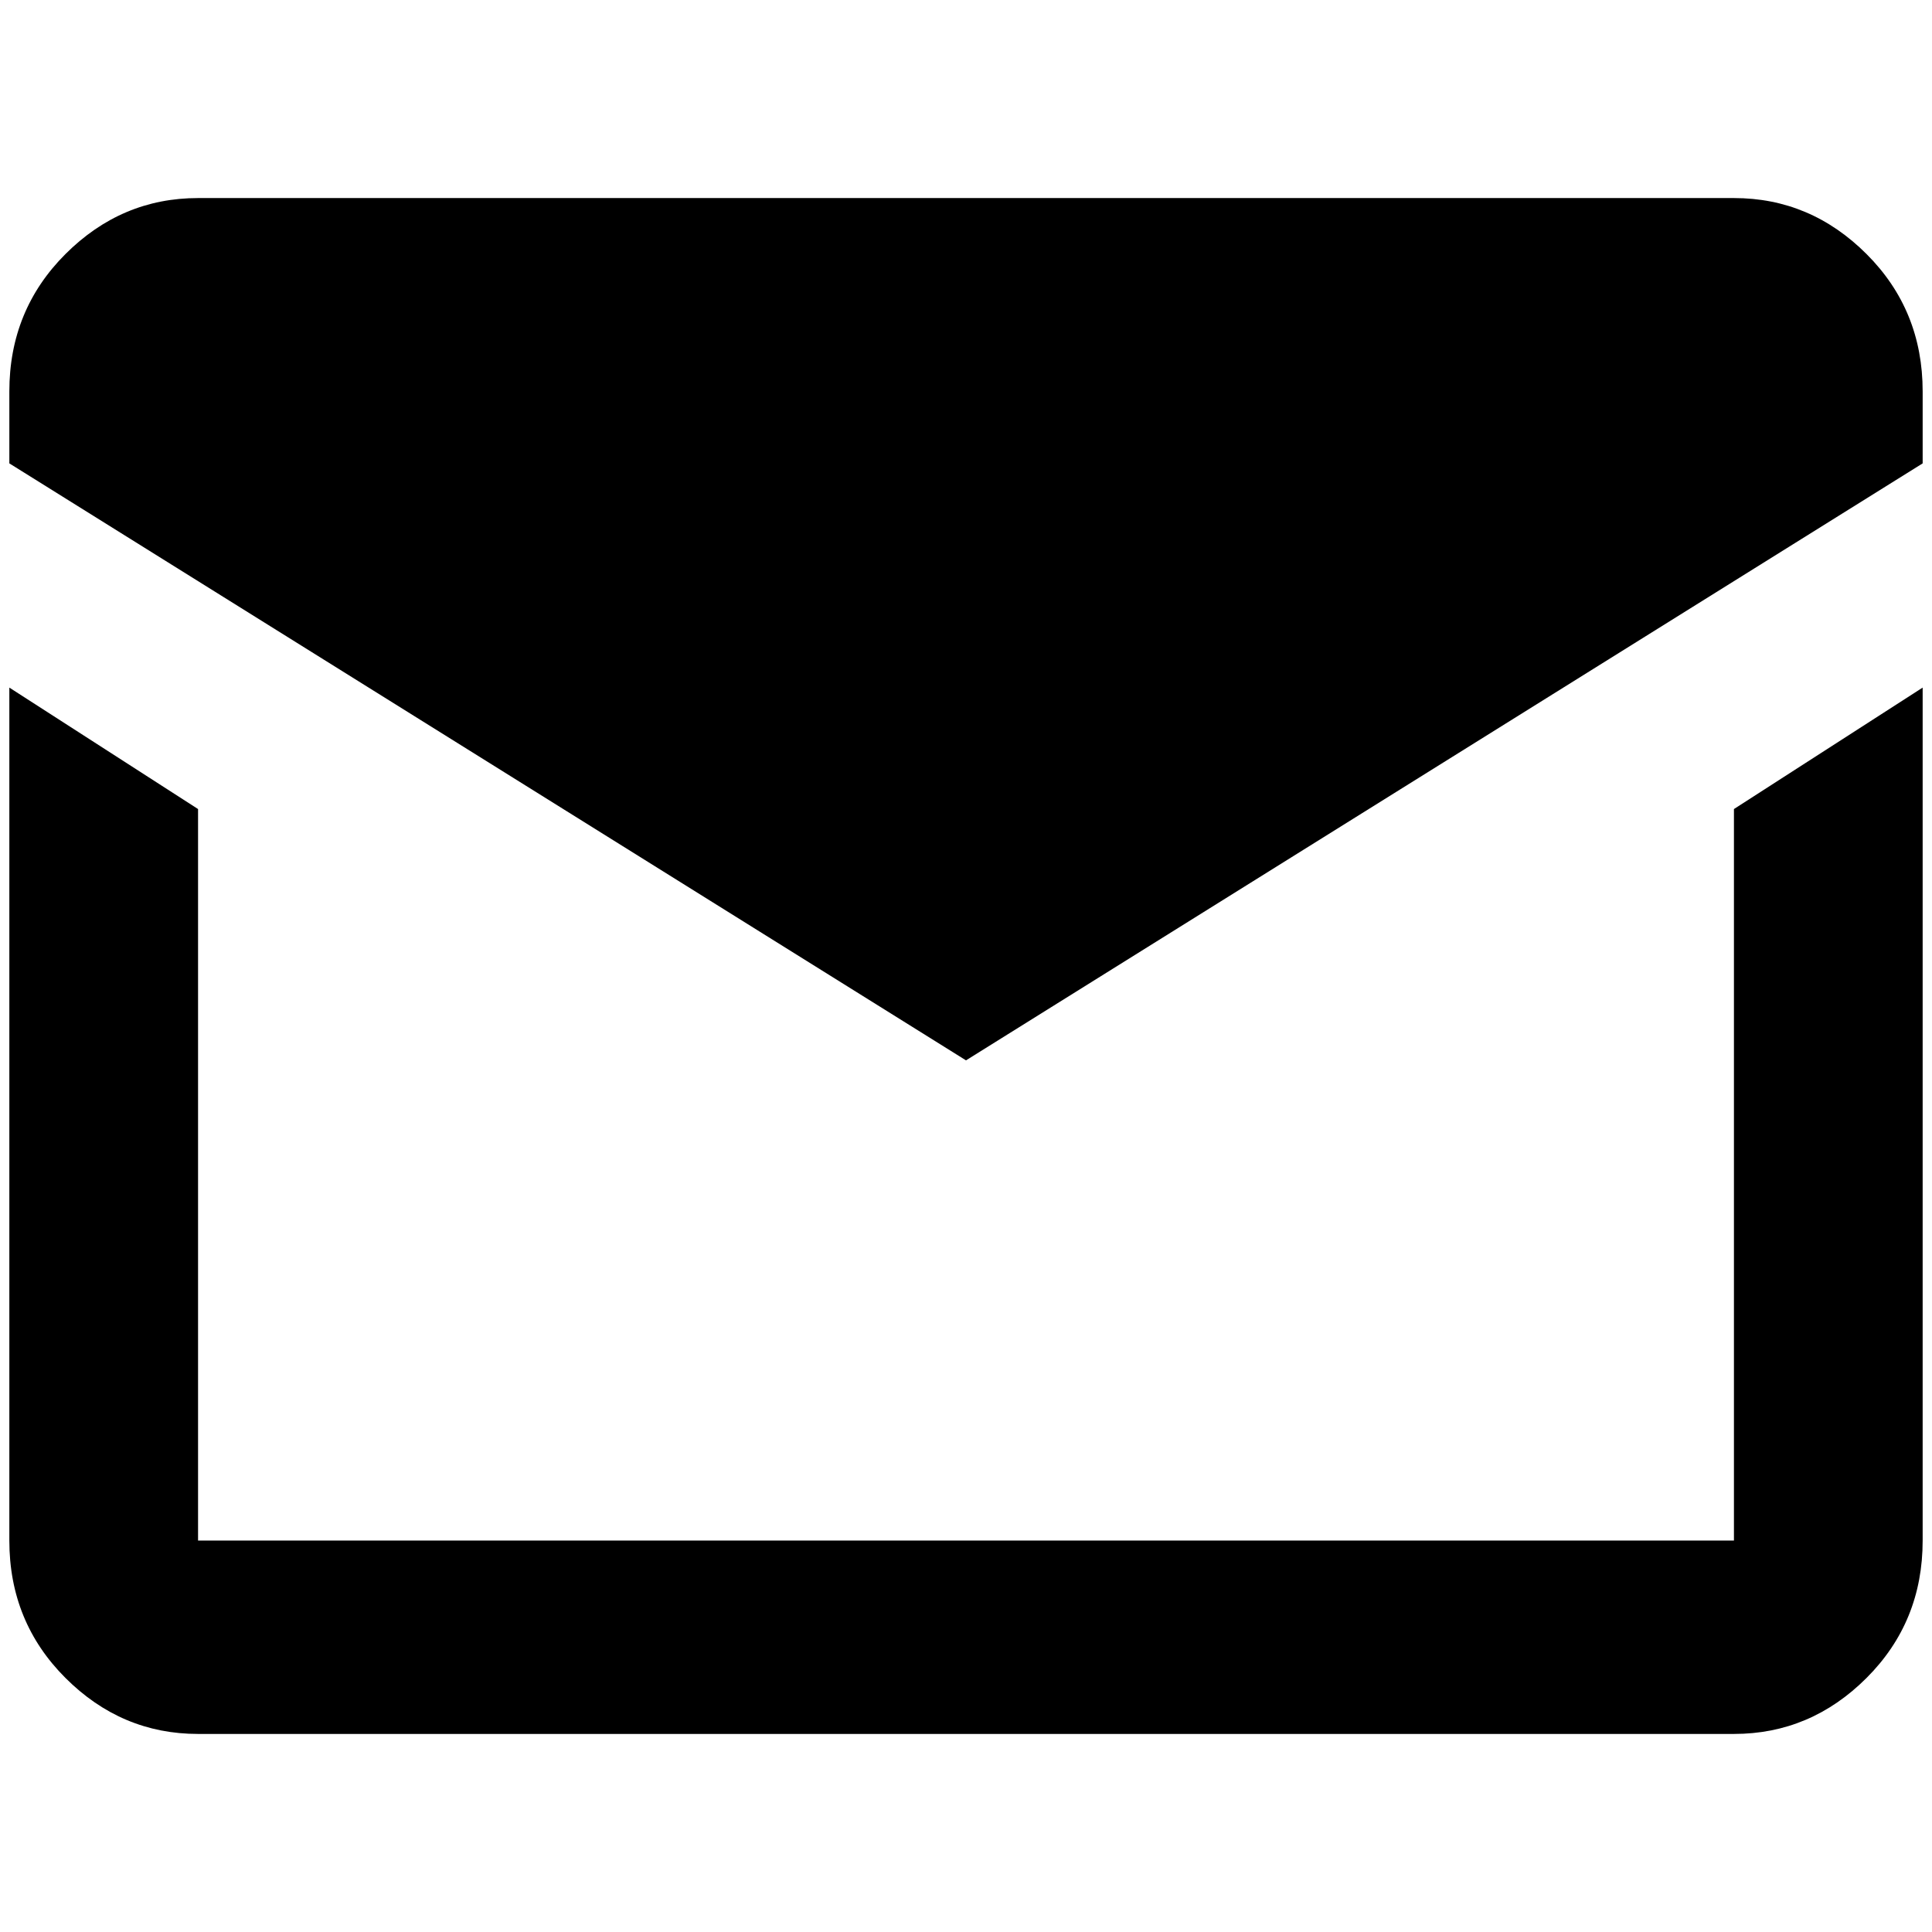 <?xml version="1.0" standalone="no"?>
<!DOCTYPE svg PUBLIC "-//W3C//DTD SVG 1.1//EN" "http://www.w3.org/Graphics/SVG/1.1/DTD/svg11.dtd" >
<svg xmlns="http://www.w3.org/2000/svg" xmlns:xlink="http://www.w3.org/1999/xlink" version="1.1" width="2048" height="2048" viewBox="-10 0 2068 2048">
   <path fill="currentColor"
d="M1024 1125l-1024 -639v-77q0 -87 60 -147t142 -60h1644q82 0 142 60t60 147v77zM2048 1639q0 87 -60 147t-142 60h-1644q-82 0 -142 -60t-60 -147v-913l202 130v783h1644v-783l202 -130v913z" />
</svg>
